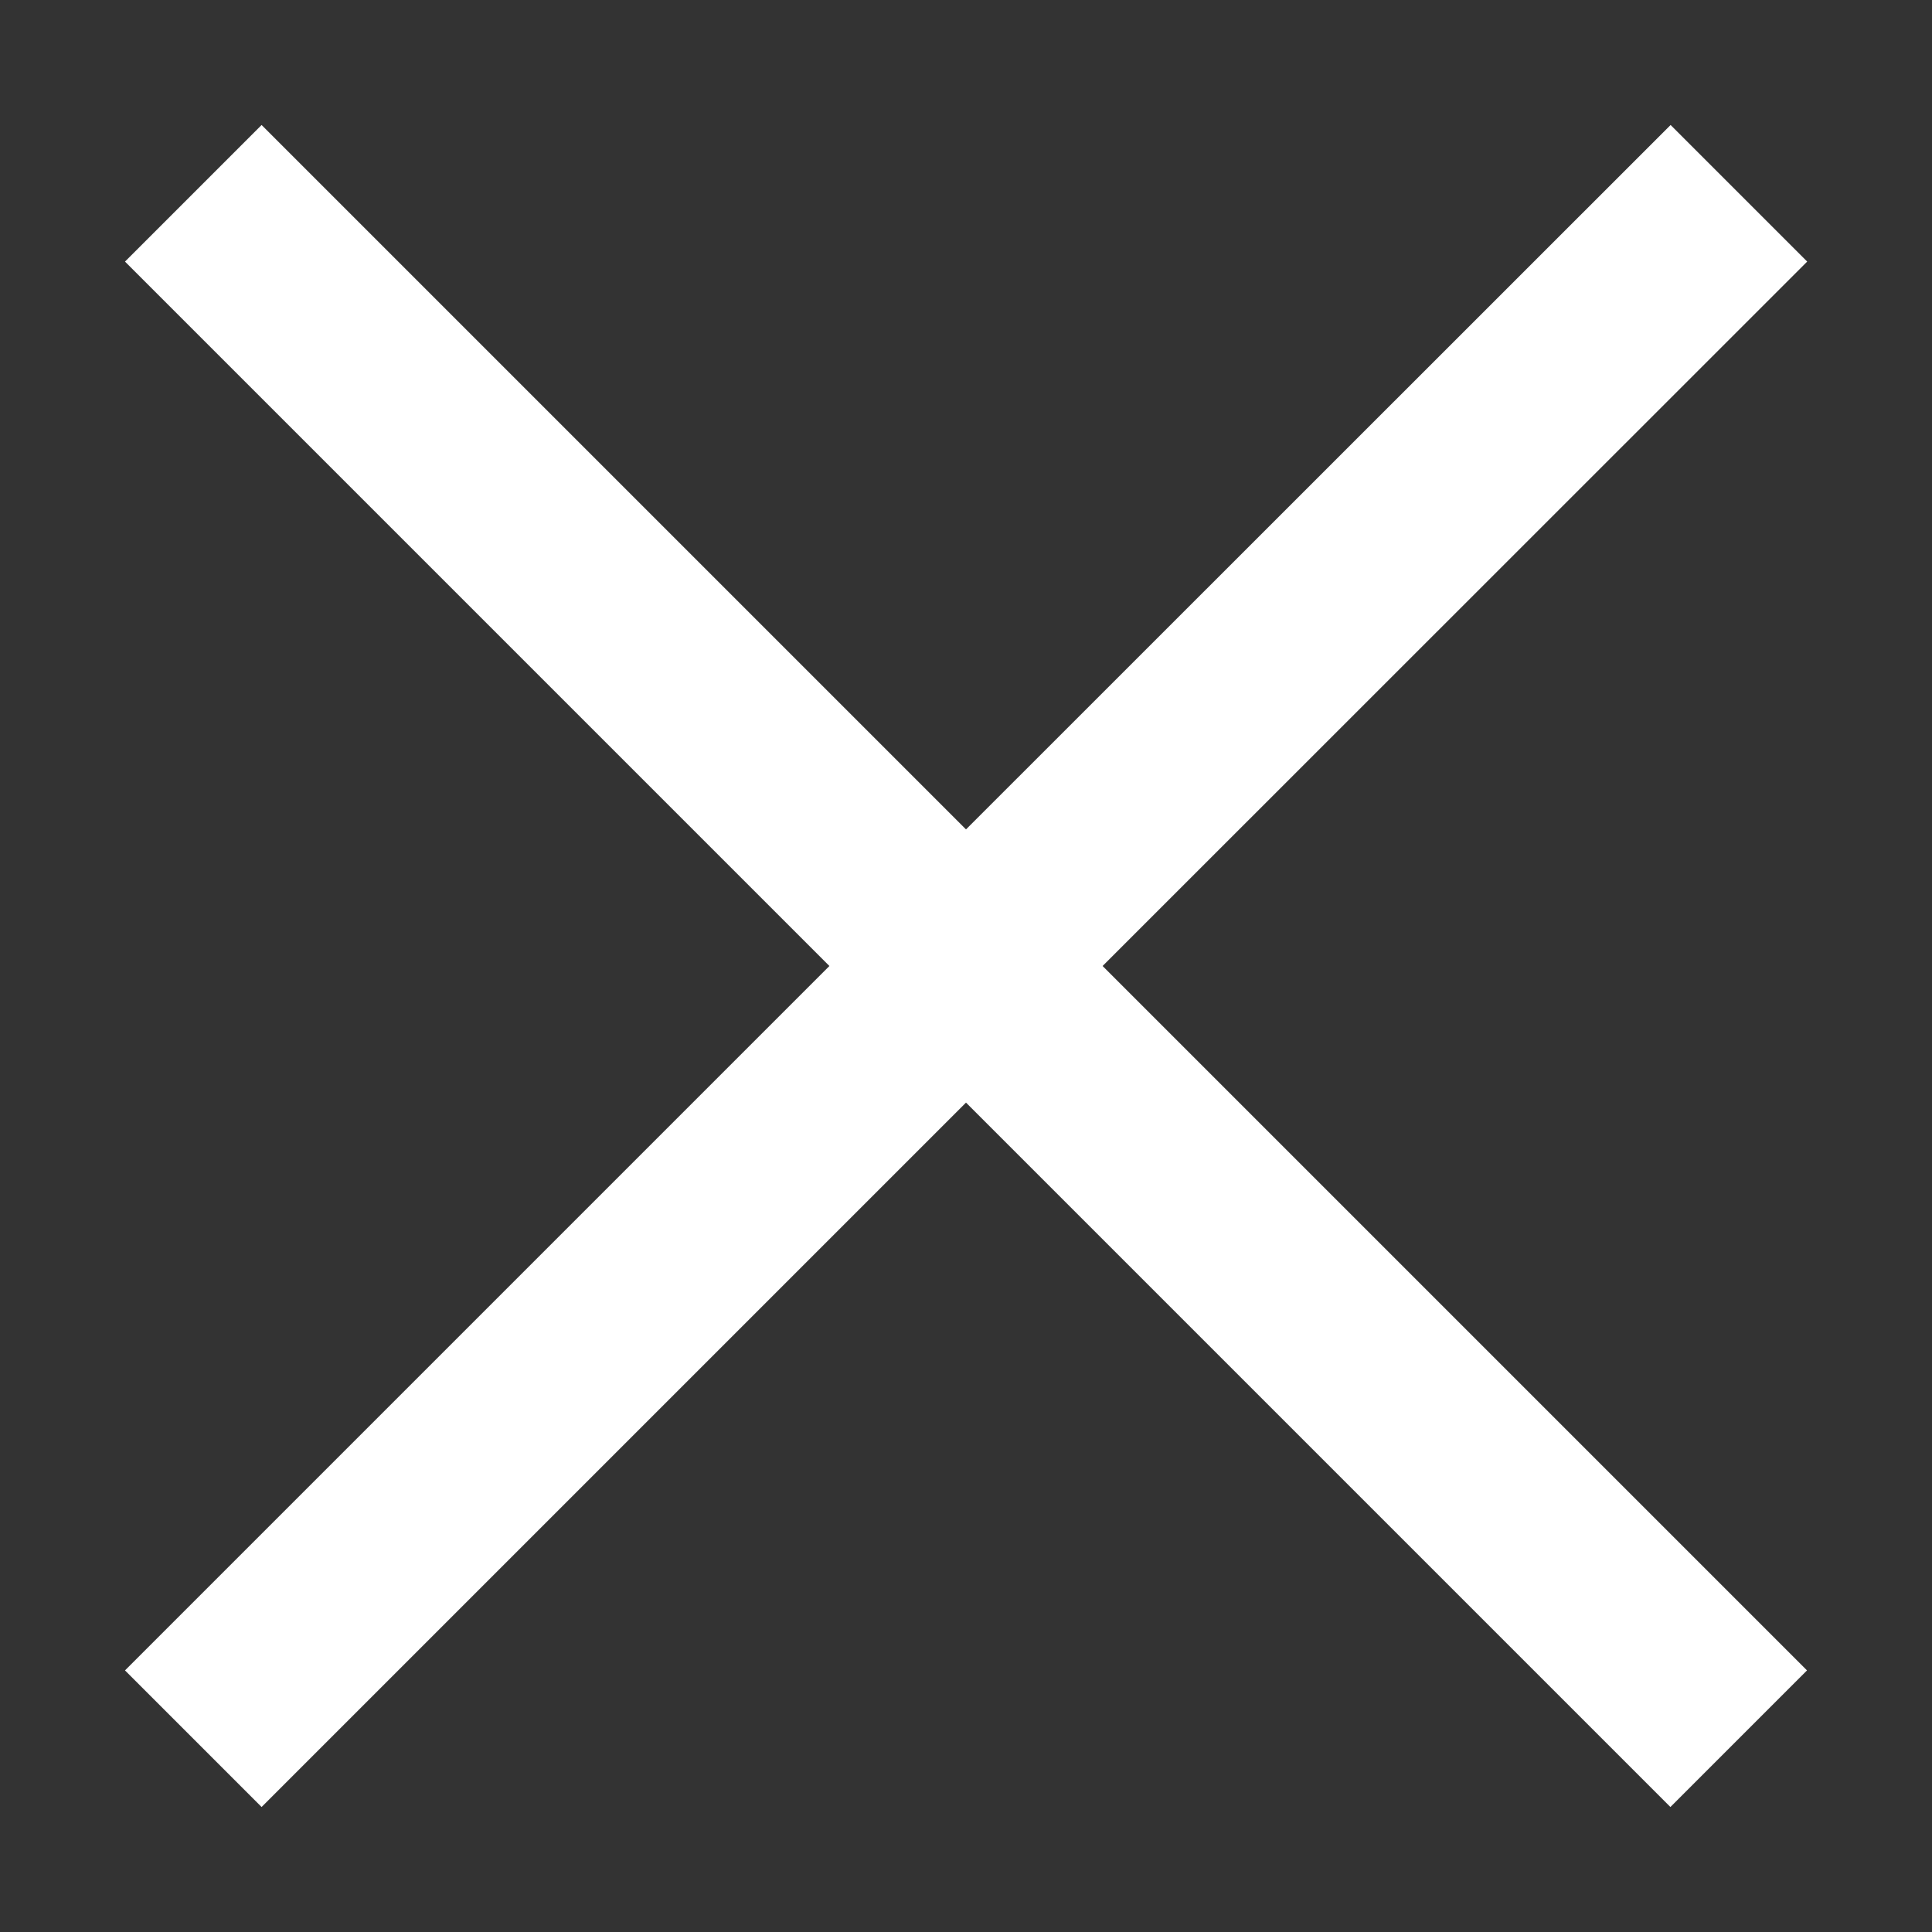 <svg xmlns="http://www.w3.org/2000/svg" xmlns:xlink="http://www.w3.org/1999/xlink" width="10" height="10" viewBox="0 0 10 10"><rect x="0" y="0" width="10" height="10" fill="#333333" stroke="none"/><defs><style>.a{fill:none;}.b{clip-path:url(#a);}.c{fill:#fff;}</style><clipPath id="a"><rect class="a" width="10" height="10"/></clipPath></defs><g class="b"><path class="c" d="M515.354,393.354l-.707-.707L511,396.293l-3.646-3.646-.707.707L510.293,397l-3.646,3.646.707.707L511,397.707l3.646,3.646.707-.707L511.707,397Z" transform="translate(-506 -392)"/></g></svg>